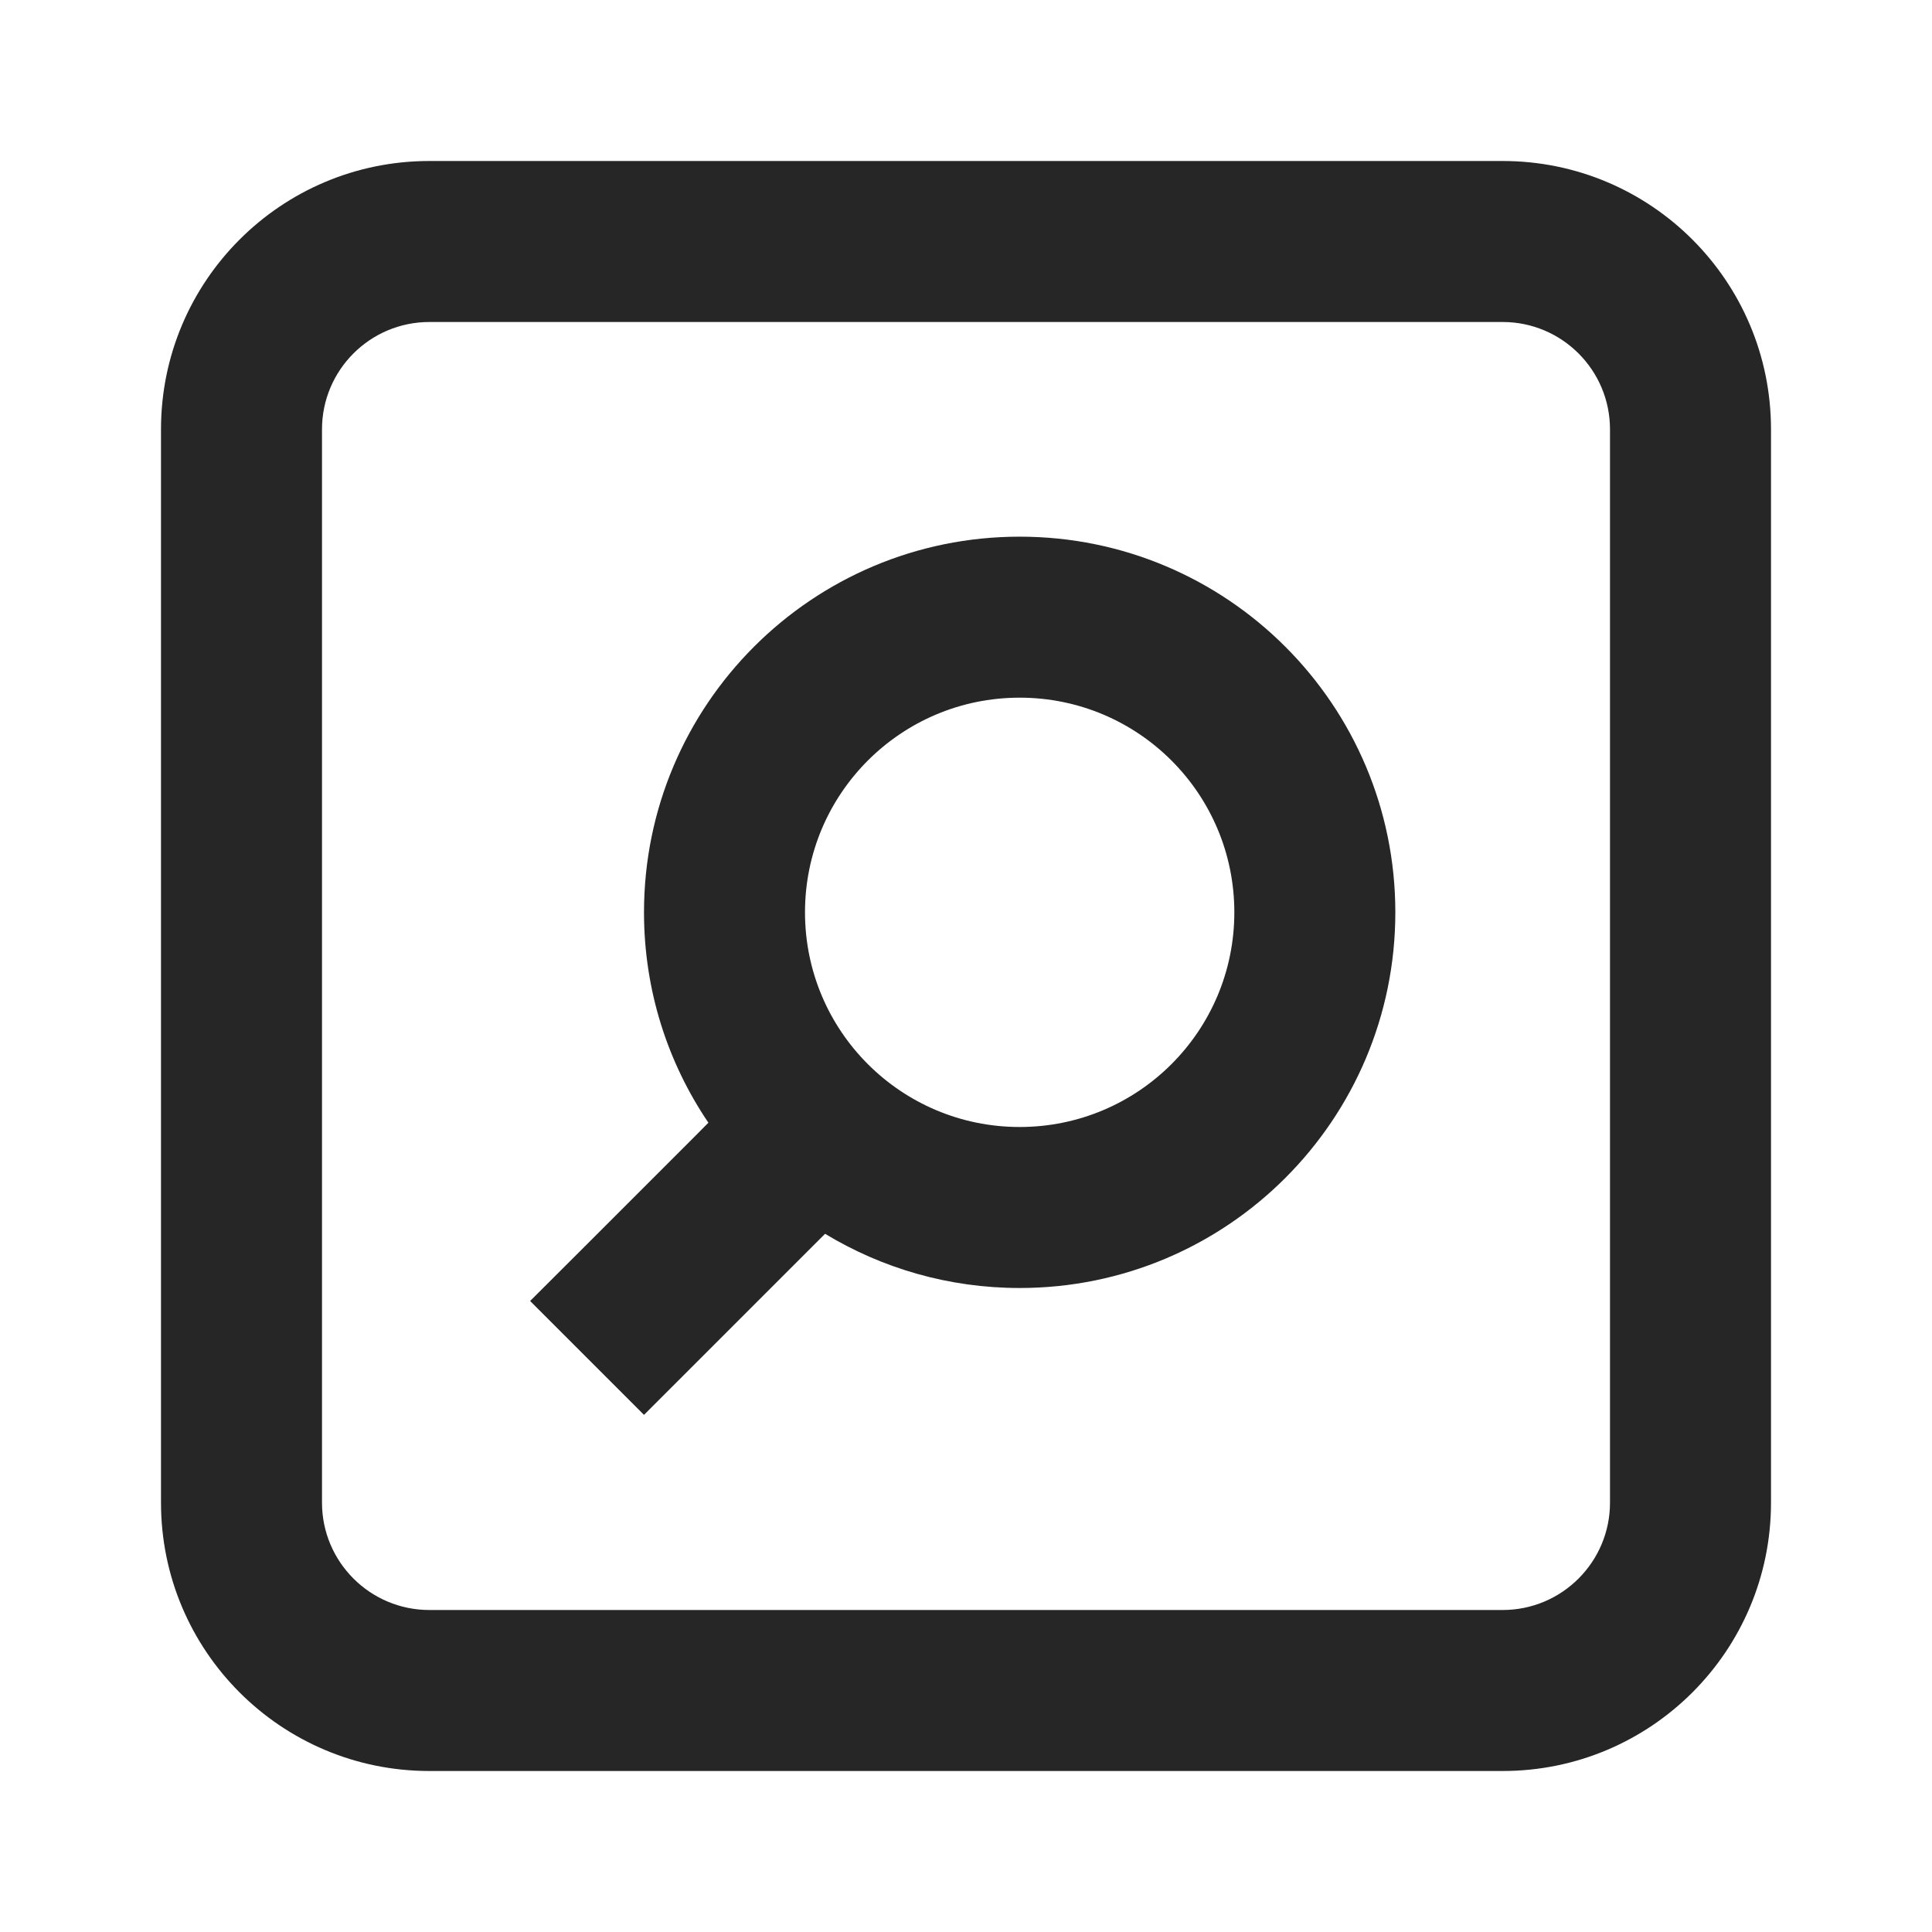 <svg width="18" height="18" viewBox="0 0 18 18" fill="none" xmlns="http://www.w3.org/2000/svg">
<path fill-rule="evenodd" clip-rule="evenodd" d="M4 1.5H14C15.381 1.5 16.5 2.619 16.5 4V14C16.5 15.381 15.381 16.5 14 16.5H4C2.619 16.5 1.5 15.381 1.5 14V4C1.5 2.619 2.619 1.5 4 1.5ZM4 3C3.448 3 3 3.448 3 4V14C3 14.552 3.448 15 4 15H14C14.552 15 15 14.552 15 14V4C15 3.448 14.552 3 14 3H4ZM7.687 11.495L7.53 11.652L6.53 12.652L6 13.182L4.939 12.121L5.47 11.591L6.47 10.591L6.6 10.46C6.221 9.901 6 9.226 6 8.5C6 6.567 7.567 5 9.5 5C11.433 5 13 6.567 13 8.5C13 10.433 11.433 12 9.5 12C8.836 12 8.216 11.815 7.687 11.495ZM11.5 8.5C11.5 9.605 10.605 10.5 9.5 10.5C8.395 10.5 7.5 9.605 7.5 8.5C7.5 7.395 8.395 6.5 9.5 6.5C10.605 6.5 11.5 7.395 11.5 8.5Z" fill="#262626"/>
</svg>
